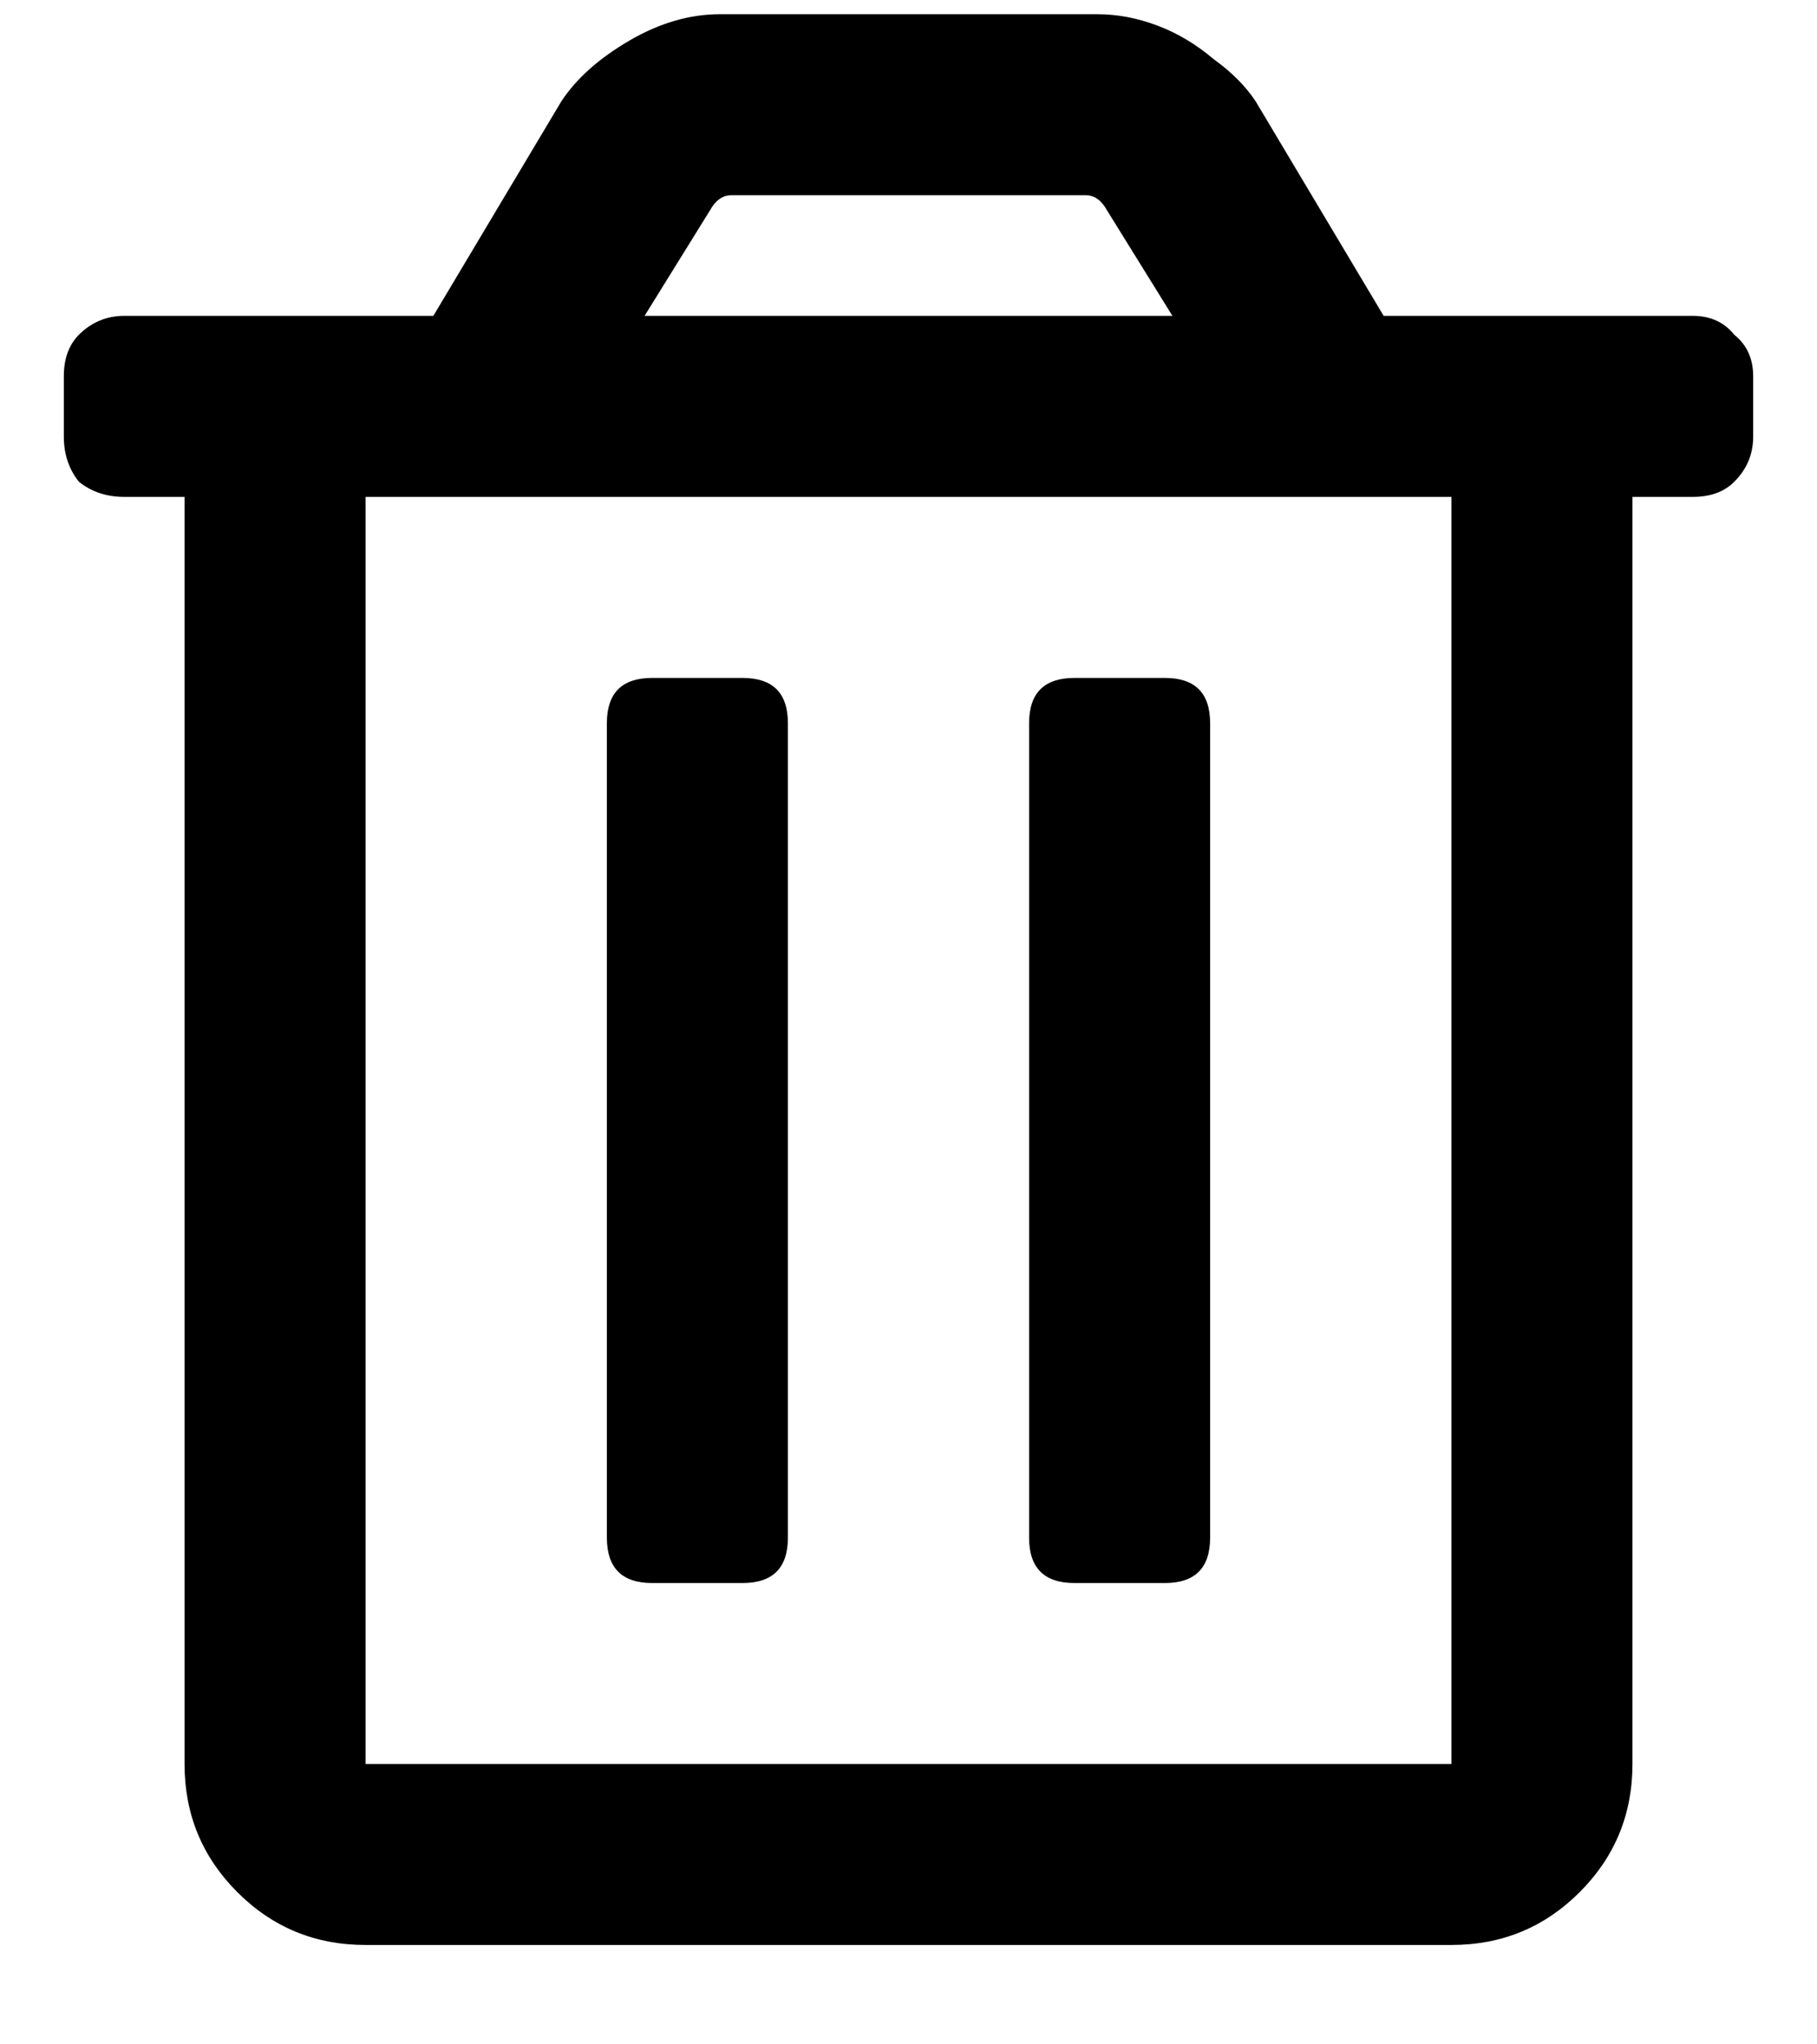 <svg width="16" height="18" viewBox="0 0 16 18" fill="none" xmlns="http://www.w3.org/2000/svg">
<path d="M9.461 13.938C9.195 13.938 9.062 13.805 9.062 13.539V6.367C9.062 6.102 9.195 5.969 9.461 5.969H10.258C10.523 5.969 10.656 6.102 10.656 6.367V13.539C10.656 13.805 10.523 13.938 10.258 13.938H9.461ZM14.906 2.781C15.061 2.781 15.183 2.837 15.271 2.947C15.382 3.036 15.438 3.158 15.438 3.312V3.844C15.438 3.999 15.382 4.132 15.271 4.242C15.183 4.331 15.061 4.375 14.906 4.375H14.375V15.531C14.375 15.974 14.22 16.35 13.91 16.66C13.6 16.97 13.224 17.125 12.781 17.125H3.219C2.776 17.125 2.4 16.97 2.09 16.66C1.78 16.35 1.625 15.974 1.625 15.531V4.375H1.094C0.939 4.375 0.806 4.331 0.695 4.242C0.607 4.132 0.562 3.999 0.562 3.844V3.312C0.562 3.158 0.607 3.036 0.695 2.947C0.806 2.837 0.939 2.781 1.094 2.781H3.816L4.945 0.889C5.078 0.689 5.277 0.512 5.543 0.357C5.809 0.202 6.074 0.125 6.34 0.125H9.66C9.837 0.125 10.014 0.158 10.191 0.225C10.368 0.291 10.534 0.391 10.69 0.523C10.844 0.634 10.966 0.756 11.055 0.889L12.184 2.781H14.906ZM6.273 1.818L5.676 2.781H10.324L9.727 1.818C9.682 1.752 9.627 1.719 9.561 1.719H6.439C6.373 1.719 6.318 1.752 6.273 1.818ZM12.781 15.531V4.375H3.219V15.531H12.781ZM5.742 13.938C5.477 13.938 5.344 13.805 5.344 13.539V6.367C5.344 6.102 5.477 5.969 5.742 5.969H6.539C6.805 5.969 6.938 6.102 6.938 6.367V13.539C6.938 13.805 6.805 13.938 6.539 13.938H5.742Z" fill="black"/>
</svg>
